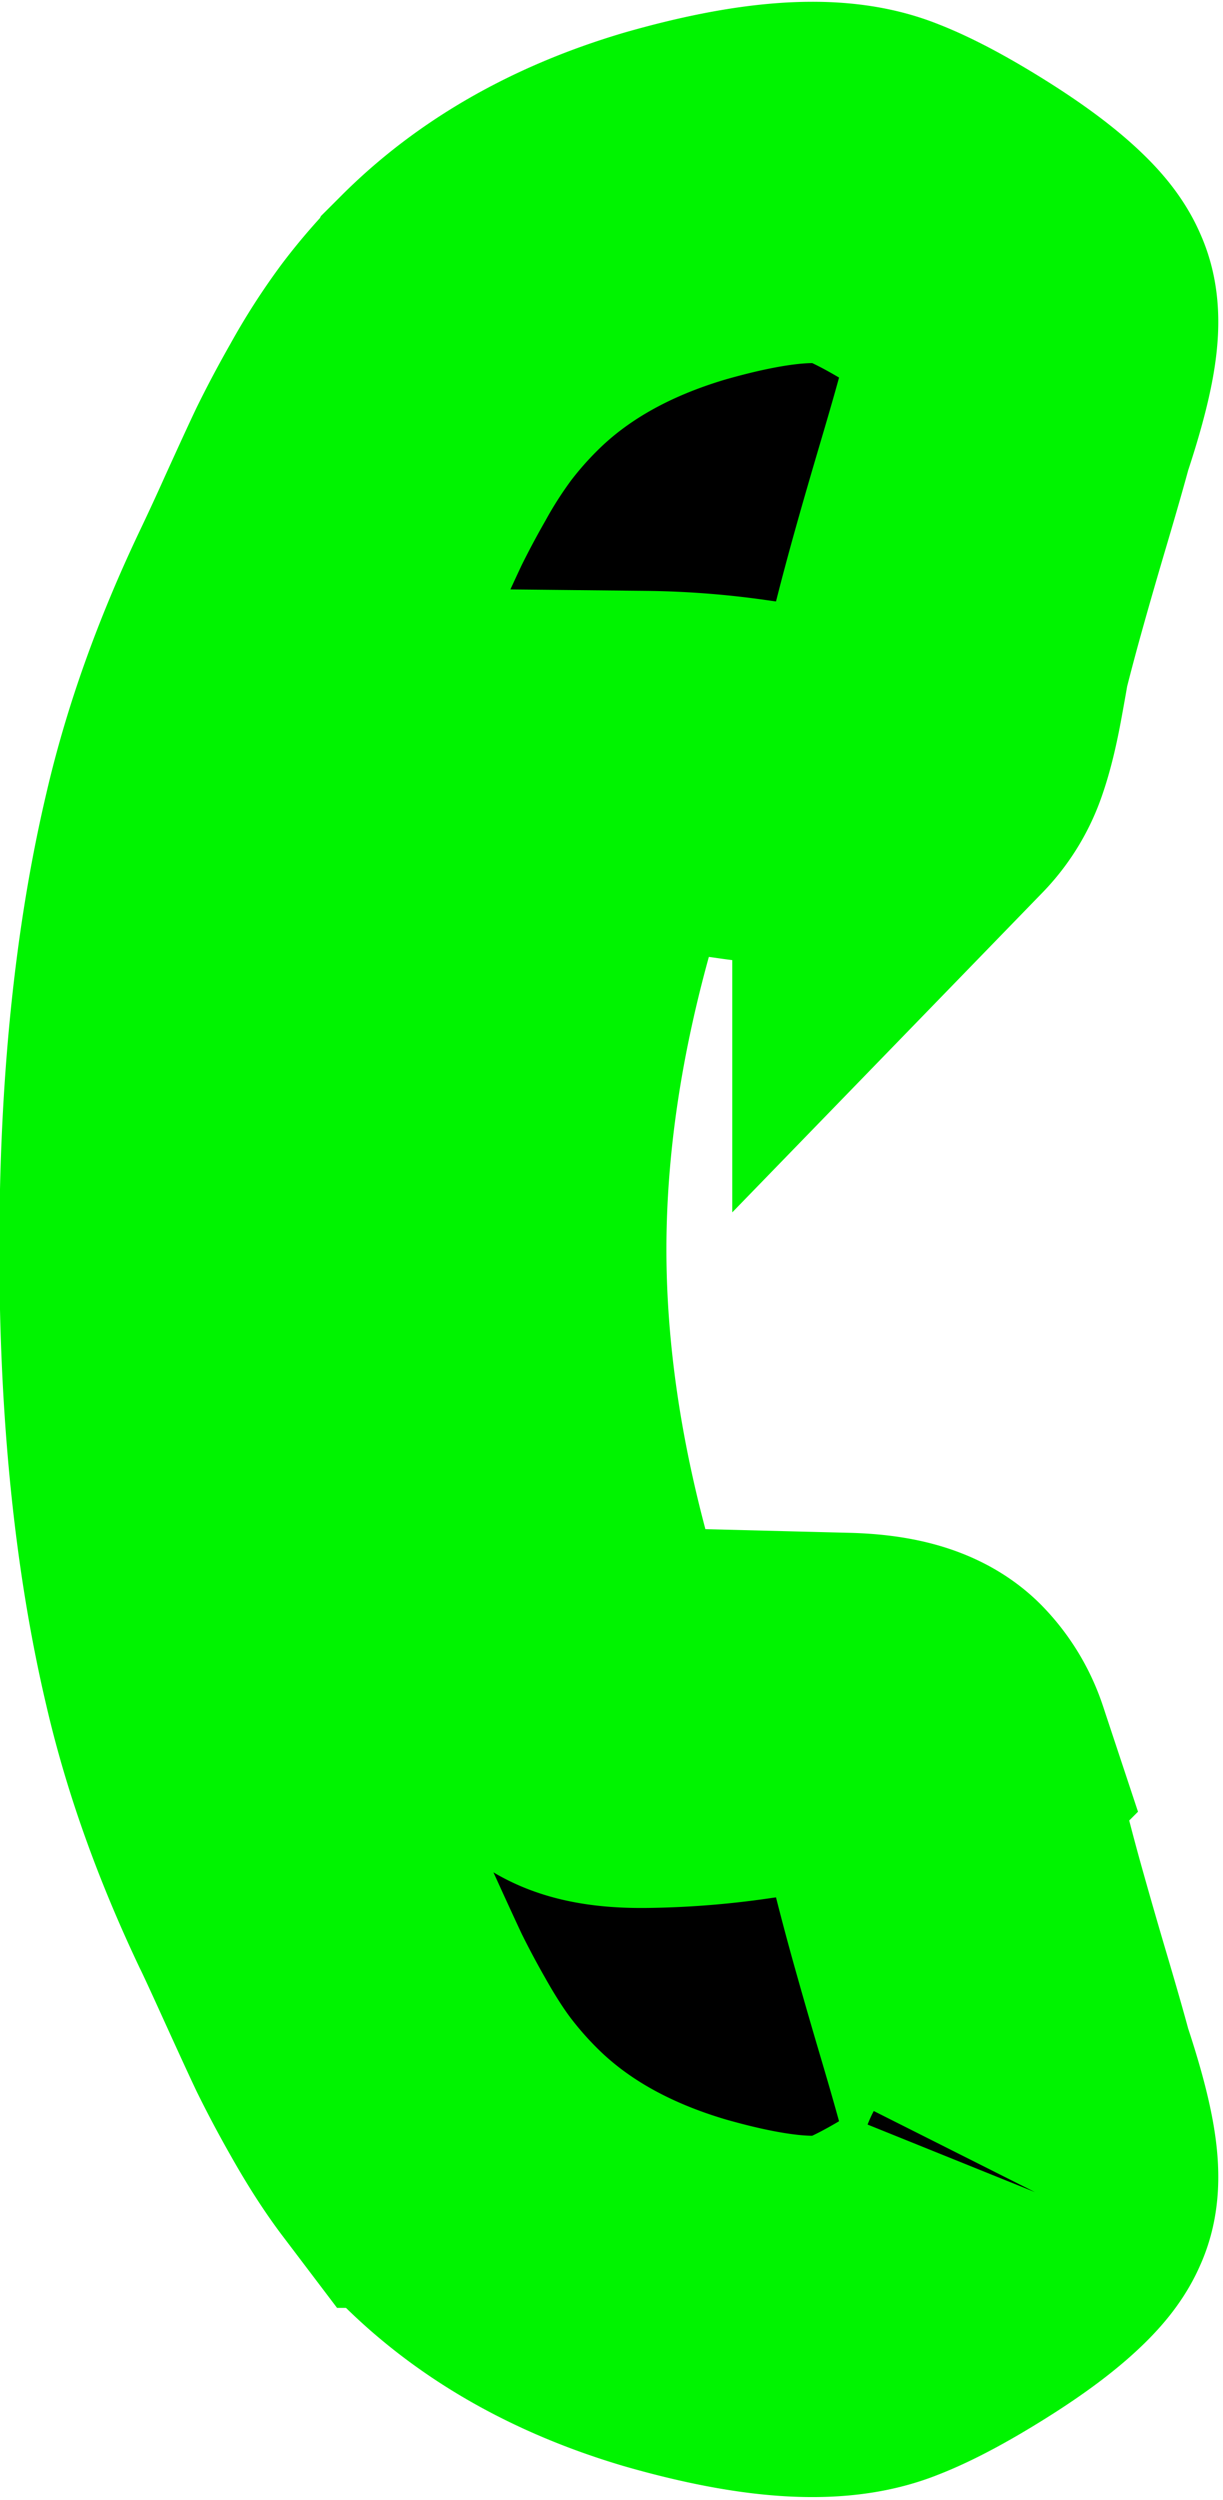 <svg xmlns="http://www.w3.org/2000/svg" viewBox="0 0 16.134 32.974" height="124.625" width="60.98"><g style="fill:#000;fill-opacity:1;stroke:#00f400;stroke-width:13.5;stroke-miterlimit:4;stroke-dasharray:none;stroke-opacity:1;paint-order:stroke fill markers"><path d="M0 0c.26.517.012 1.91-.745 4.176-.172.647-.432 1.554-.776 2.719a227.994 227.994 0 0 0-.922 3.189 96.667 96.667 0 0 0-.73 2.735c-.021.151-.102.61-.242 1.377-.141.766-.291 1.381-.453 1.846a3.01 3.01 0 0 1-.697 1.149c-.432.431-1.279.663-2.54.695a22.315 22.315 0 0 1-3.789-.227 27.503 27.503 0 0 0-3.722-.292c-1.22-.011-2.025.179-2.412.567-.195.194-.383.492-.568.89-.182.399-.311.712-.389.939-.075.227-.182.636-.323 1.23-.14.595-.22.923-.242.988-1.316 4.598-1.974 9.011-1.975 13.241.001 4.231.659 8.644 1.975 13.242.022.065.103.394.243.987.14.594.247 1.004.324 1.231.075.227.205.54.388.939.184.399.372.696.567.89.388.388 1.192.577 2.412.567a27.64 27.64 0 0 0 3.722-.292 22.315 22.315 0 0 1 3.789-.227c1.262.032 2.109.264 2.541.696a3 3 0 0 1 .696 1.149c.162.464.312 1.079.453 1.846.14.766.221 1.224.242 1.376.216.863.459 1.774.729 2.735.269.961.578 2.024.923 3.189.344 1.165.604 2.072.777 2.72C.011 68.535.26 69.927 0 70.445c-.086.216-.28.476-.582.777-.583.583-1.452 1.236-2.606 1.959-1.156.723-2.121 1.236-2.899 1.538-1.532.626-3.992.453-7.381-.517-3.129-.928-5.686-2.385-7.672-4.371a17.587 17.587 0 0 1-1.587-1.813 19.91 19.91 0 0 1-1.457-2.267 37.896 37.896 0 0 1-1.068-2.006c-.216-.453-.594-1.273-1.133-2.461a101.25 101.25 0 0 0-1.004-2.169c-1.36-2.87-2.352-5.654-2.978-8.352-1.059-4.467-1.588-9.648-1.588-15.54 0-5.892.529-11.073 1.587-15.54.626-2.698 1.619-5.483 2.978-8.354.13-.258.464-.981 1.003-2.168.54-1.187.918-2.008 1.133-2.461a38.01 38.01 0 0 1 1.067-2.007c.498-.886.983-1.641 1.458-2.268A17.656 17.656 0 0 1-21.143.613c1.986-1.986 4.543-3.443 7.673-4.371 3.388-.971 5.848-1.143 7.381-.517.777.301 1.743.815 2.898 1.538 1.155.722 2.023 1.375 2.606 1.958.304.303.497.561.585.779" style="fill:#000;fill-opacity:1;fill-rule:nonzero;stroke:#00f400;stroke-width:13.5;stroke-miterlimit:4;stroke-dasharray:none;stroke-opacity:1;paint-order:stroke fill markers" transform="matrix(.353 0 0 -.353 13.654 28.912)"/></g></svg>